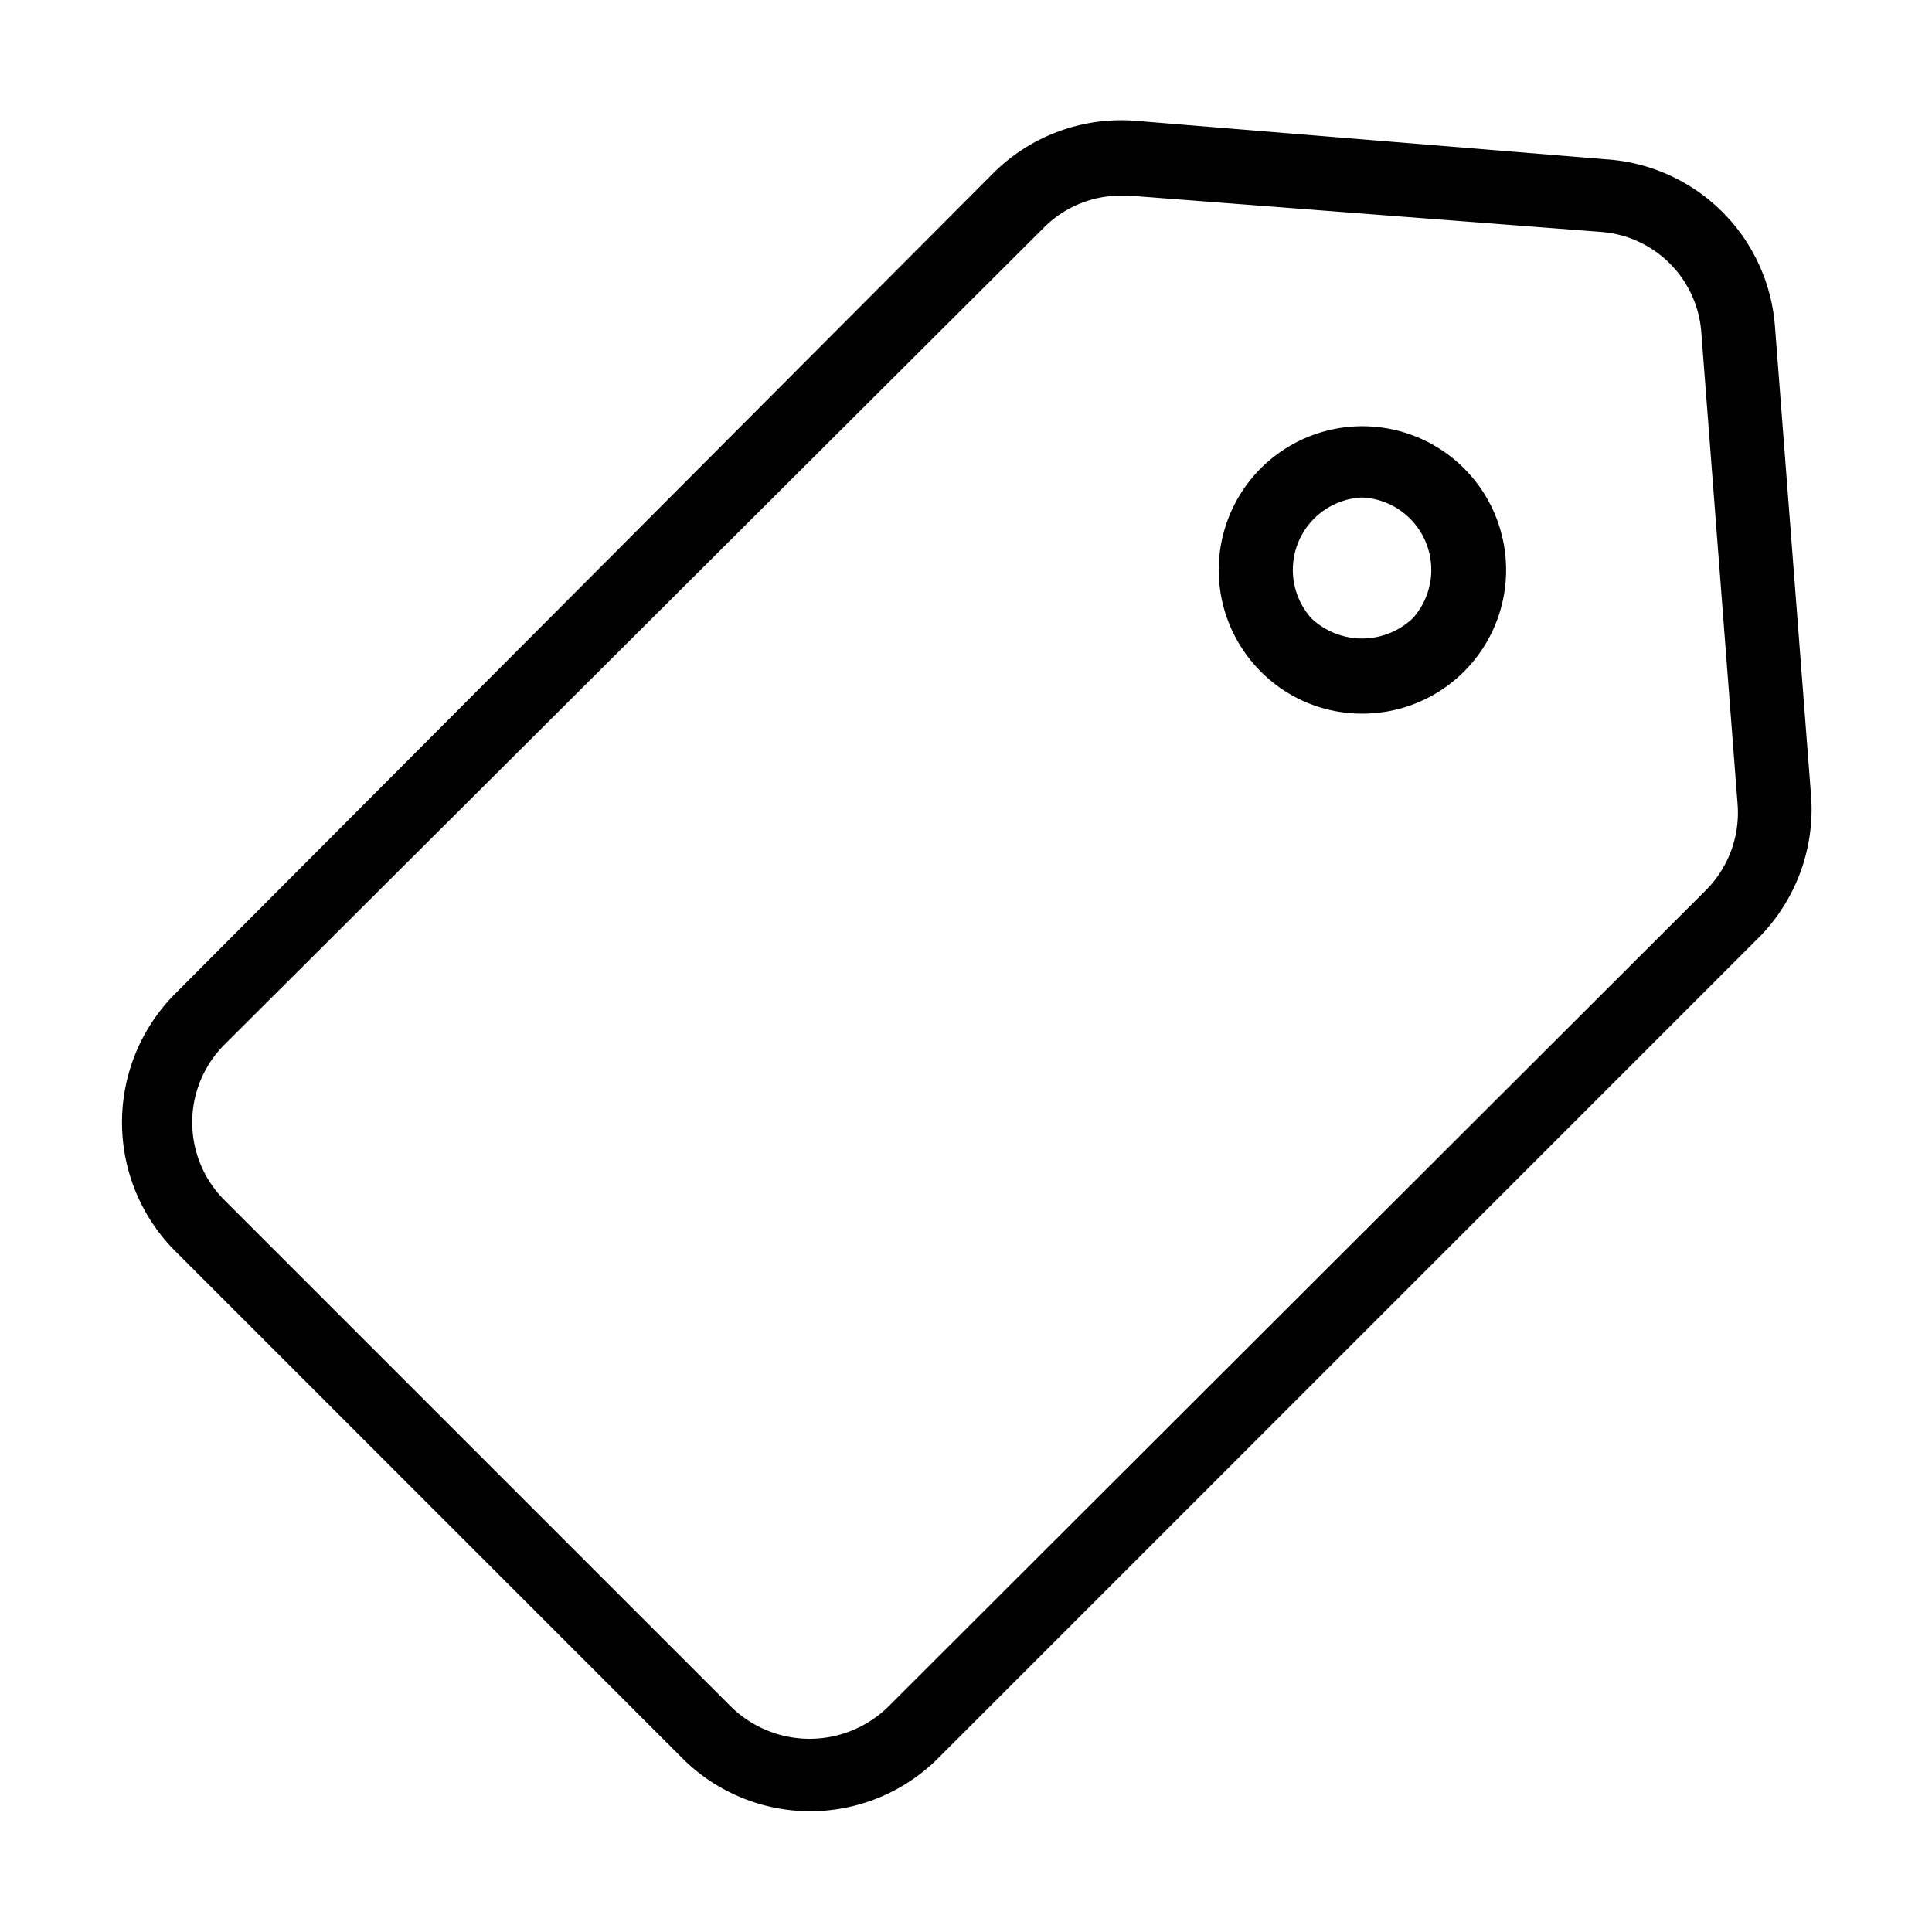 <?xml version="1.0" standalone="no"?><!DOCTYPE svg PUBLIC "-//W3C//DTD SVG 1.1//EN" "http://www.w3.org/Graphics/SVG/1.1/DTD/svg11.dtd"><svg t="1581577001743" class="icon" viewBox="0 0 1024 1024" version="1.1" xmlns="http://www.w3.org/2000/svg" p-id="29977" xmlns:xlink="http://www.w3.org/1999/xlink" width="128" height="128"><defs><style type="text/css"></style></defs><path d="M0 0h1024v1024H0z" fill-opacity="0" p-id="29978" fill="#000000"></path><path d="M429.44 960a96 96 0 0 0 67.84-28.16l433.28-433.28A96.64 96.64 0 0 0 960 423.04l-19.2-249.6a96 96 0 0 0-88.96-88.96L601.6 64a96 96 0 0 0-75.52 28.16L92.8 526.72a96.64 96.64 0 0 0 0 136.32l268.8 268.8a96 96 0 0 0 67.84 28.16zM593.92 103.68h4.48l249.6 19.2a57.6 57.6 0 0 1 53.76 53.76l19.2 249.6a58.24 58.24 0 0 1-16.64 45.44l-433.92 433.28a59.52 59.52 0 0 1-82.56 0l-268.8-268.8a58.24 58.24 0 0 1 0-82.56l433.92-432.64a57.6 57.6 0 0 1 40.96-17.28z m128 274.56a76.16 76.16 0 1 0-53.76-22.4 75.52 75.52 0 0 0 53.76 22.4z m0-114.56a38.4 38.4 0 0 1 26.88 64 39.04 39.04 0 0 1-53.76 0 38.4 38.4 0 0 1 26.88-64z" p-id="29979" fill="#000000"></path></svg>
